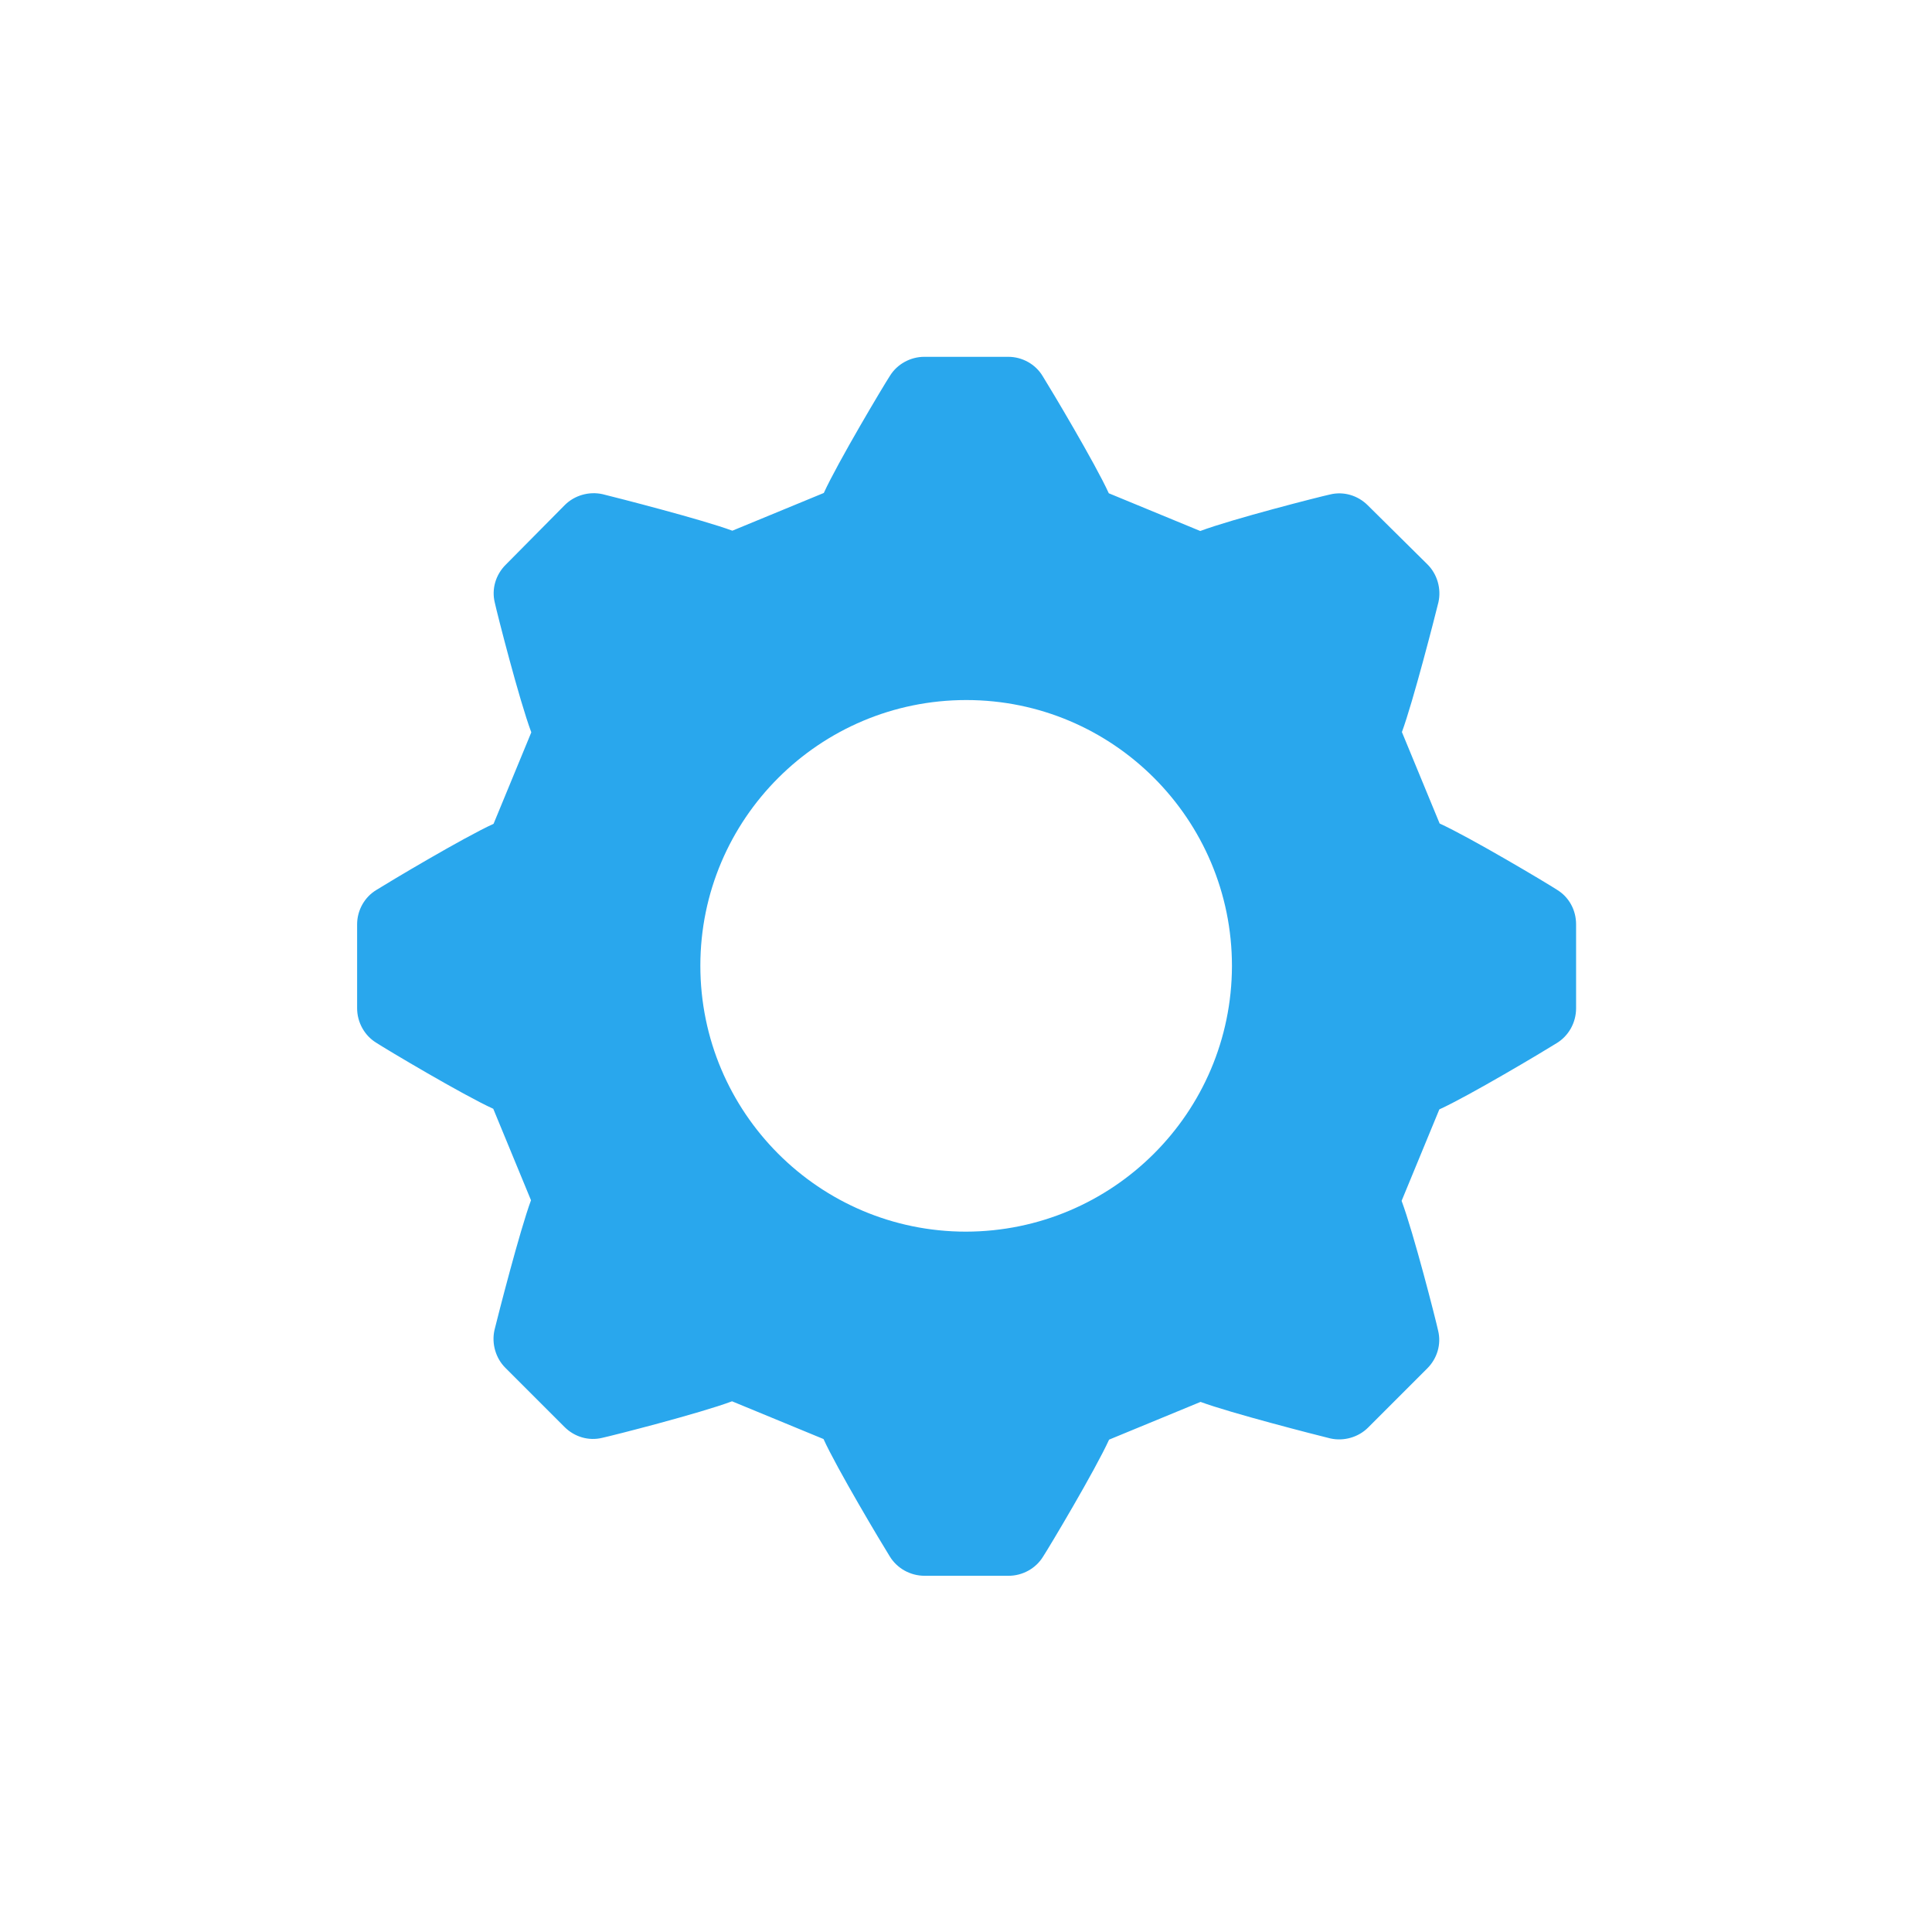 <?xml version="1.0" encoding="utf-8"?>
<!-- Generator: Adobe Illustrator 25.3.1, SVG Export Plug-In . SVG Version: 6.00 Build 0)  -->
<svg version="1.1" id="Layer_1" xmlns="http://www.w3.org/2000/svg" xmlns:xlink="http://www.w3.org/1999/xlink" x="0px" y="0px"
	 viewBox="0 0 64 64" style="enable-background:new 0 0 64 64;" xml:space="preserve">
<style type="text/css">
	.st0{fill:#29A7ED;}
</style>
<path class="st0" d="M51.57,29.47c-0.32-0.21-2.87-1.73-3.88-2.19l-1.25-3.03c0.37-1,1.09-3.81,1.21-4.3
	c0.1-0.45-0.04-0.93-0.36-1.25l-1.98-1.96c-0.33-0.33-0.8-0.47-1.25-0.36c-0.37,0.08-3.23,0.81-4.3,1.21l-3.03-1.25
	c-0.44-0.97-1.92-3.45-2.19-3.88c-0.24-0.4-0.68-0.64-1.14-0.64h-2.78c-0.46,0-0.9,0.24-1.14,0.63c-0.21,0.32-1.73,2.87-2.19,3.88
	l-3.03,1.25c-1-0.37-3.81-1.09-4.3-1.21c-0.45-0.1-0.93,0.04-1.25,0.36l-1.96,1.98c-0.33,0.33-0.47,0.8-0.36,1.25
	c0.08,0.37,0.81,3.23,1.21,4.3l-1.25,3.03c-0.97,0.44-3.45,1.92-3.88,2.19c-0.4,0.24-0.64,0.68-0.64,1.14v2.78
	c0,0.46,0.24,0.9,0.63,1.14c0.32,0.21,2.87,1.73,3.88,2.19l1.25,3.03c-0.37,1-1.09,3.81-1.21,4.3c-0.1,0.45,0.04,0.93,0.36,1.25
	l1.96,1.96c0.33,0.33,0.8,0.47,1.25,0.36c0.37-0.08,3.23-0.81,4.3-1.21l3.03,1.25c0.44,0.97,1.92,3.45,2.19,3.88
	c0.24,0.4,0.68,0.65,1.16,0.65h2.78c0.46,0,0.9-0.24,1.14-0.63c0.21-0.32,1.73-2.87,2.19-3.88l3.03-1.25c1,0.37,3.81,1.09,4.3,1.21
	c0.45,0.1,0.93-0.04,1.25-0.36l1.96-1.96c0.33-0.33,0.47-0.8,0.36-1.25c-0.08-0.37-0.81-3.23-1.21-4.3l1.25-3.03
	c0.97-0.44,3.45-1.92,3.88-2.19c0.4-0.24,0.65-0.68,0.65-1.16v-2.78C52.21,30.14,51.97,29.71,51.57,29.47z M32,40.8
	c-4.86,0-8.8-3.95-8.8-8.81s3.95-8.8,8.81-8.8s8.8,3.95,8.8,8.81C40.8,36.86,36.86,40.79,32,40.8z"/>
</svg>
